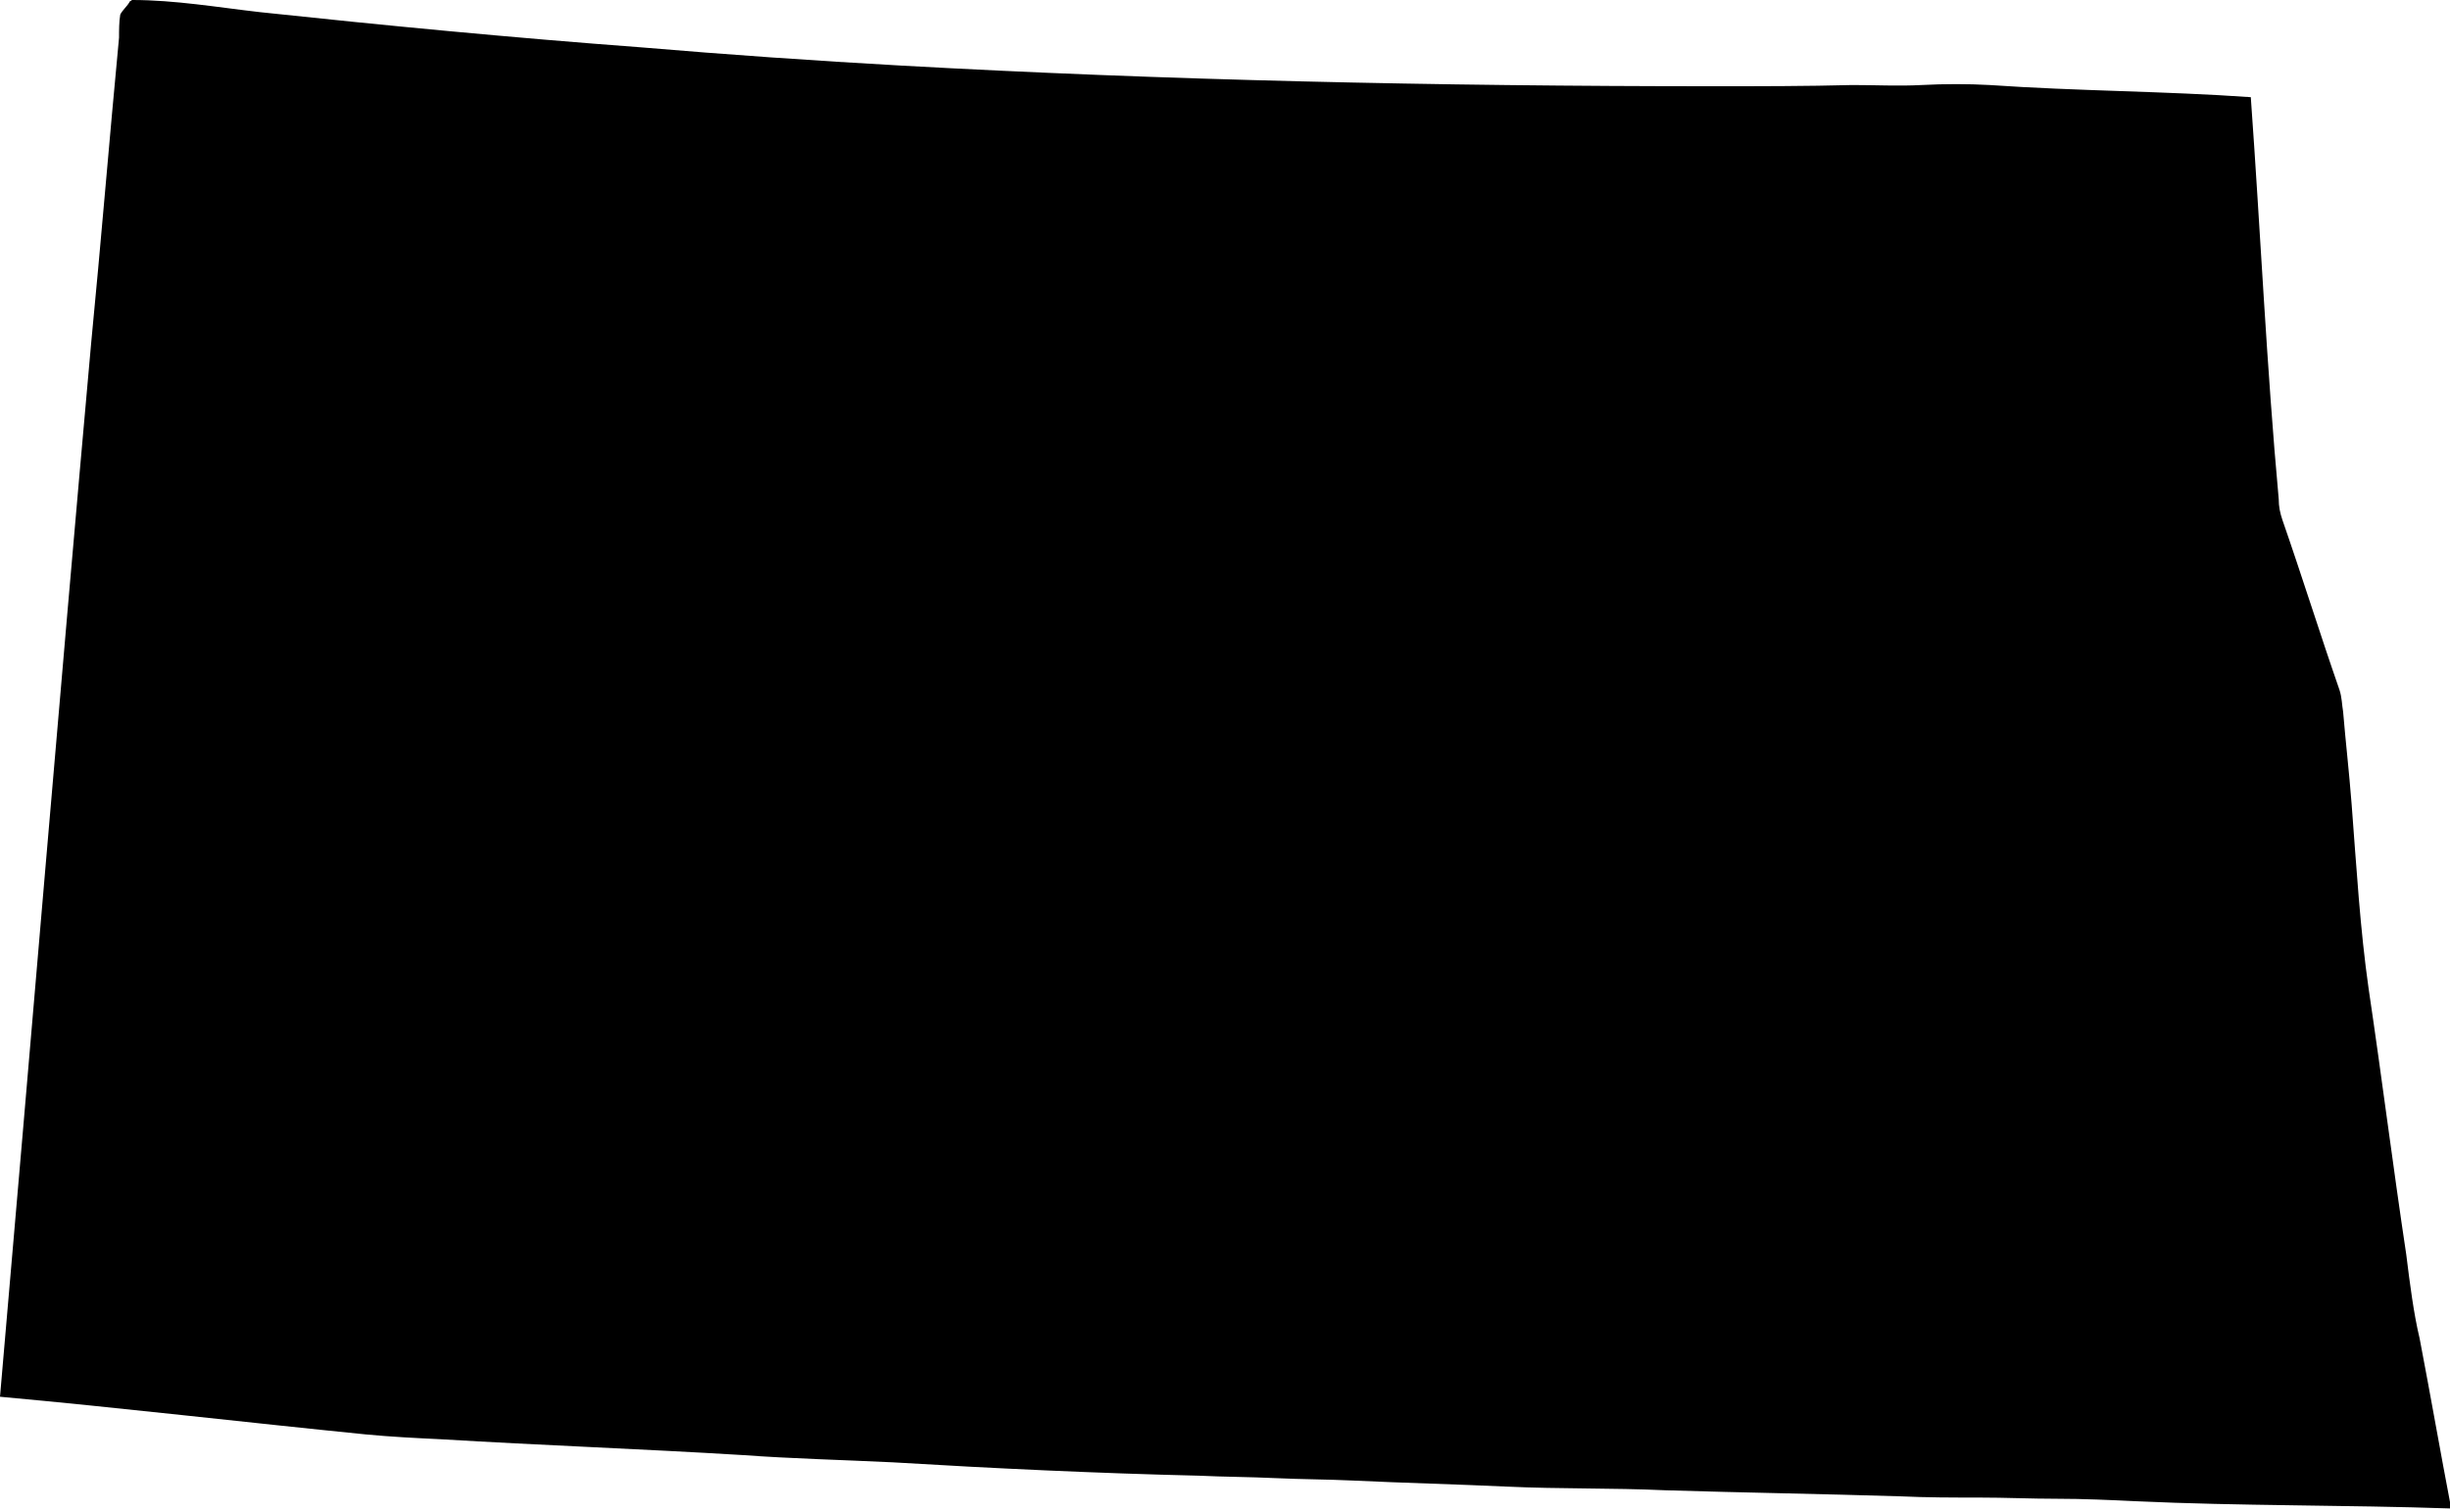 <svg xmlns="http://www.w3.org/2000/svg" viewBox="0 0 201.7 124.5"><path d="M198.1 103.3c-1.1-7.3-2-14.5-3.1-21.9-.7-4.9-1-10-1.4-15.2-.2-2.6-.5-5.2-.7-7.6-.1-.6-.1-1.2-.3-1.8-1.6-4.6-3.1-9.4-4.7-14-.2-.6-.3-1.1-.3-1.7-1-10.9-1.5-22-2.3-33.1-7.1-.5-14.3-.5-21.5-1-1.8-.1-3.7-.1-5.6 0-1.9.1-3.8 0-5.7 0-3.8.1-7.6.1-11.4.1-22.8 0-45.4-.5-66.9-1.7C67 5 59.9 4.5 52.8 3.9 42.1 3.1 31.7 2.1 21.4 1c-3.5-.4-7-1-10.5-1-.1 0-.1.1-.2.1-.2.4-.6.7-.8 1.1-.1.6-.1 1.3-.1 1.9-.8 8.4-1.5 17-2.3 25.2-2.6 29-5 58-7.5 86.7 9.9.9 20.1 2.1 30.1 3.1 2.1.2 4.1.3 6.2.4 8.3.5 16.6.8 24.8 1.3 4.1.3 8.3.4 12.4.6 8.3.5 16.8.9 25.2 1.1 2.1.1 4.2.1 6.3.2 2.1.1 4.3.1 6.4.2 4.2.2 8.4.3 12.7.5 4.3.2 8.6.1 13 .3 6.5.2 13 .3 19.4.5 2.1.1 4.3.1 6.4.1 2.2 0 4.3.1 6.5.1 2.1 0 4.3.1 6.4.2 8.6.4 17.3.3 26 .6-.9-4.7-1.7-9.3-2.6-14-.5-2.1-.8-4.5-1.1-6.9z"/></svg>